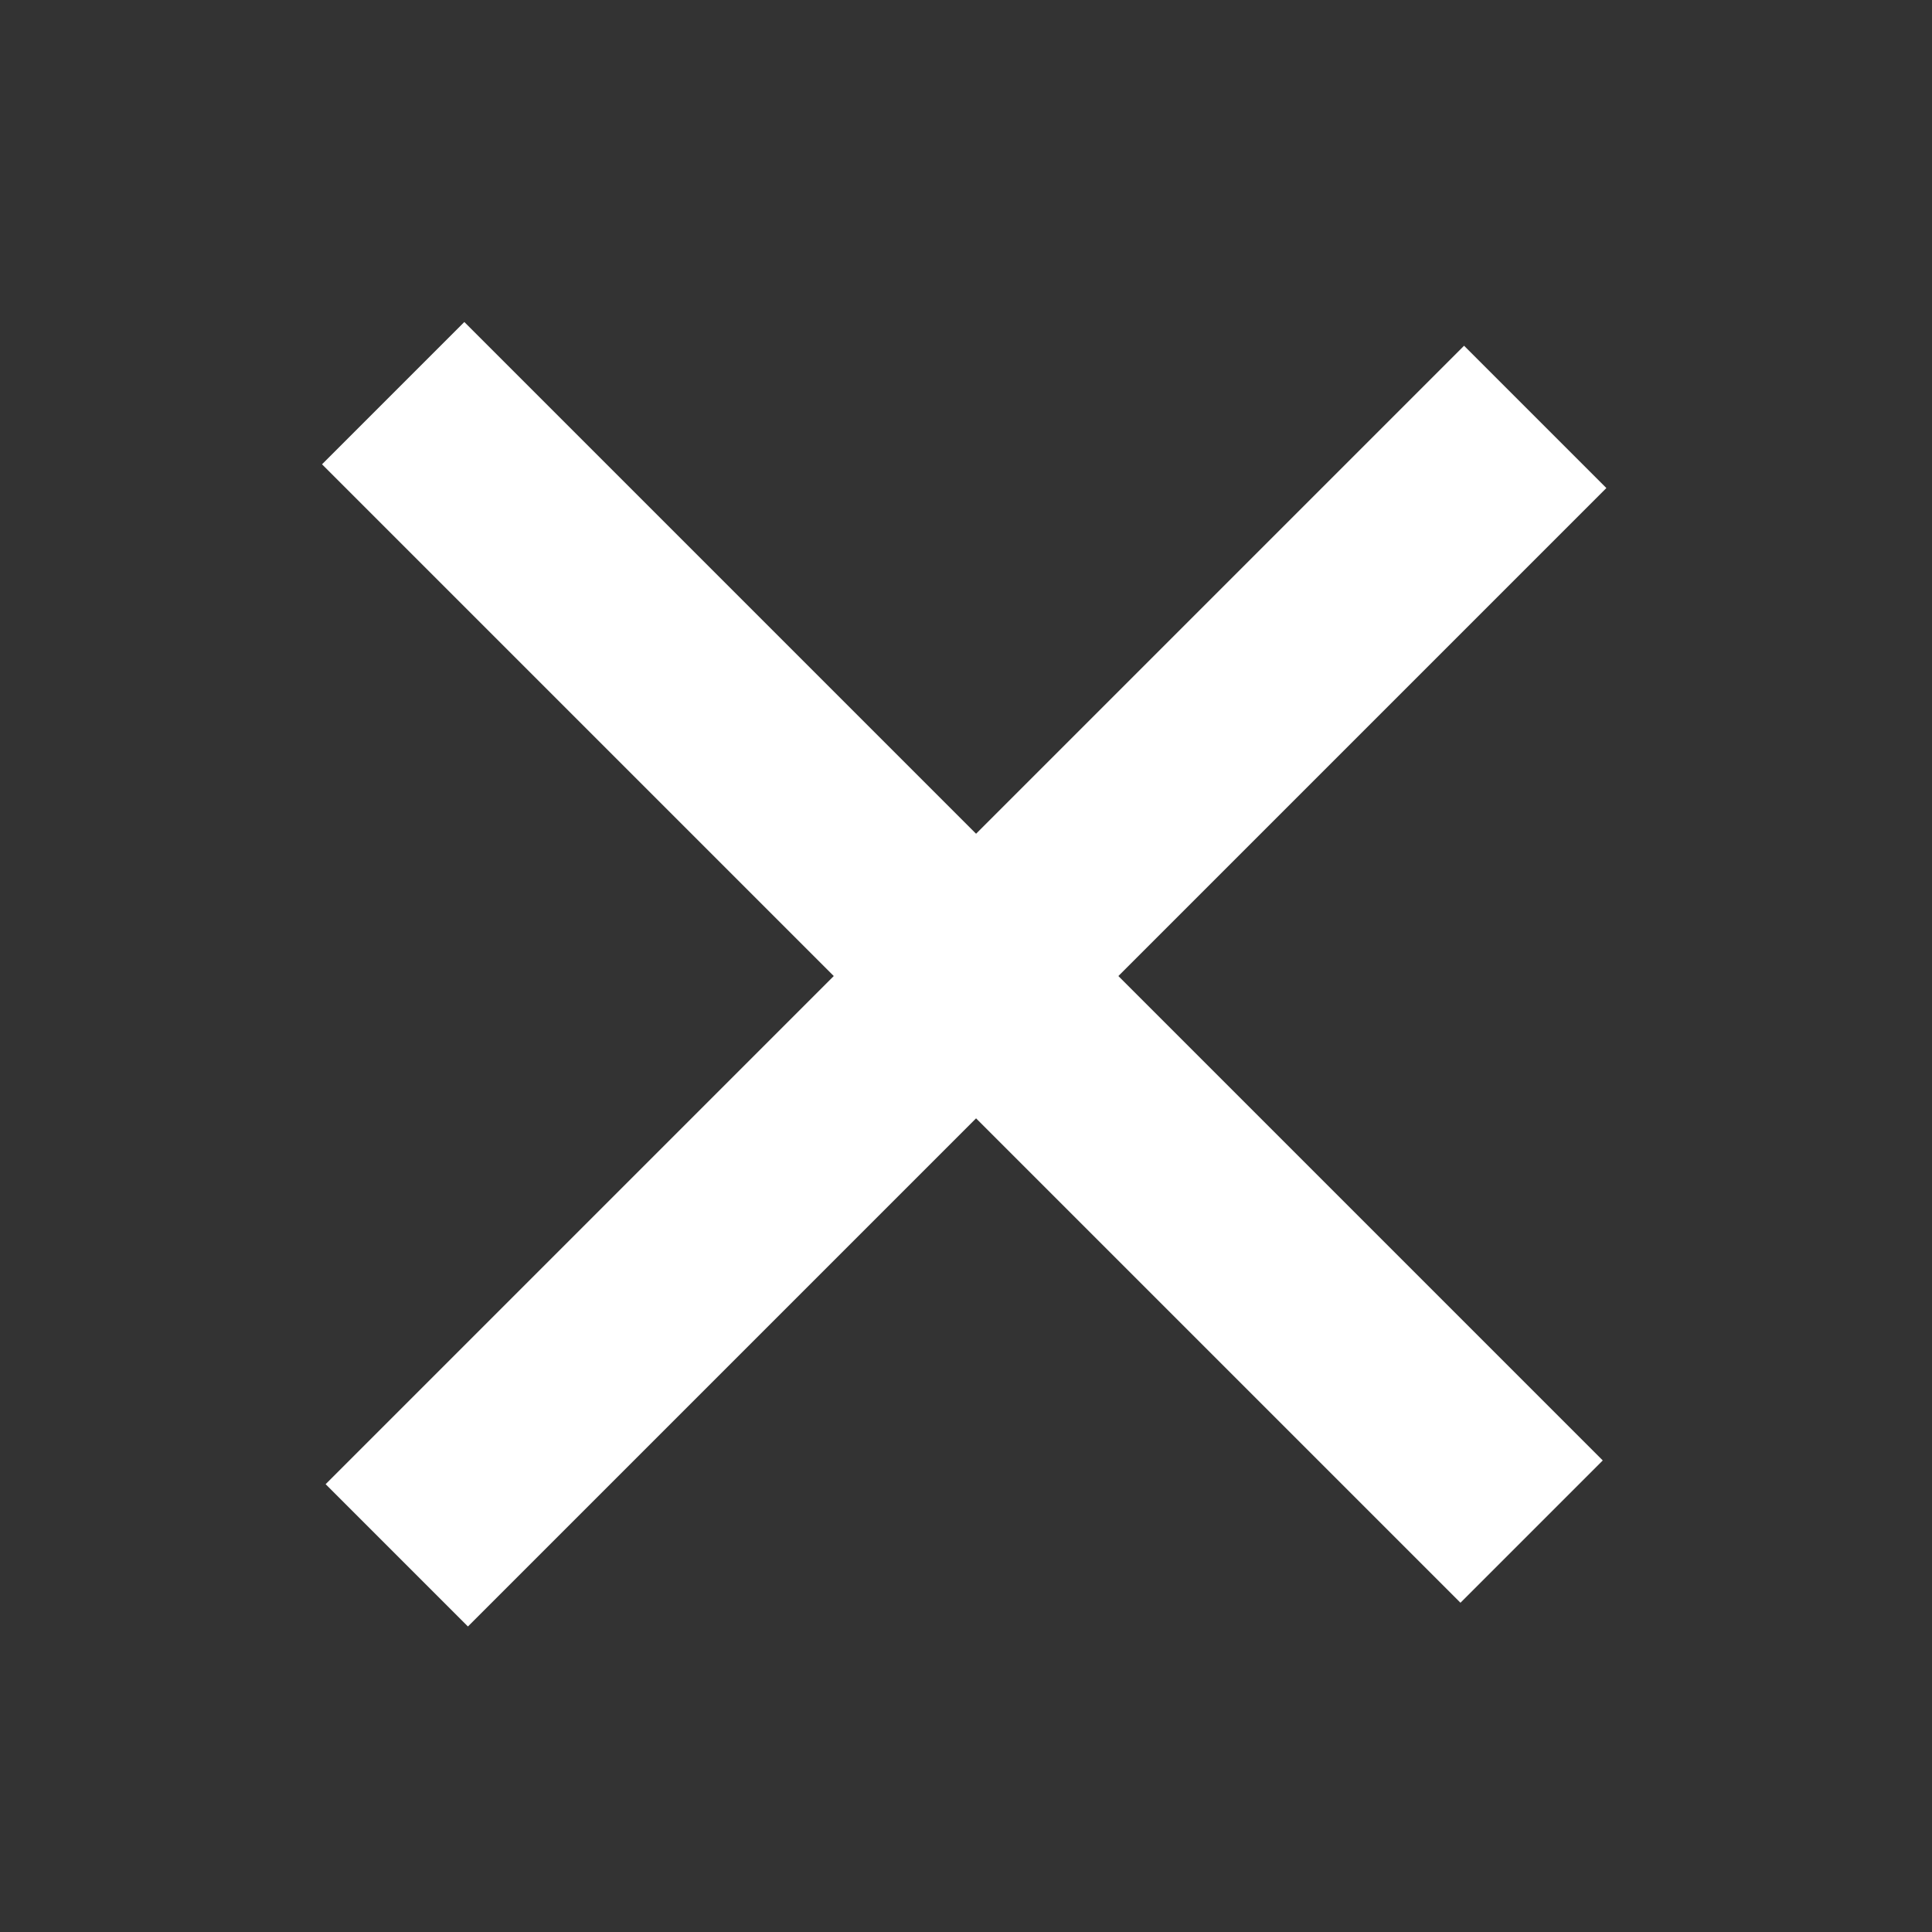 <svg width="24" height="24" viewBox="0 0 24 24" fill="none" xmlns="http://www.w3.org/2000/svg">
<rect x="0" y="0" width="24" height="24" fill="#333333" stroke="none"/>
<rect x="4.045" y="18.437" width="20" height="2.5" transform="rotate(-45 4.045 18.437)" fill="white"/>
<rect x="5.768" y="4" width="20" height="2.5" transform="rotate(45 5.768 4)" fill="white"/>
</svg>
